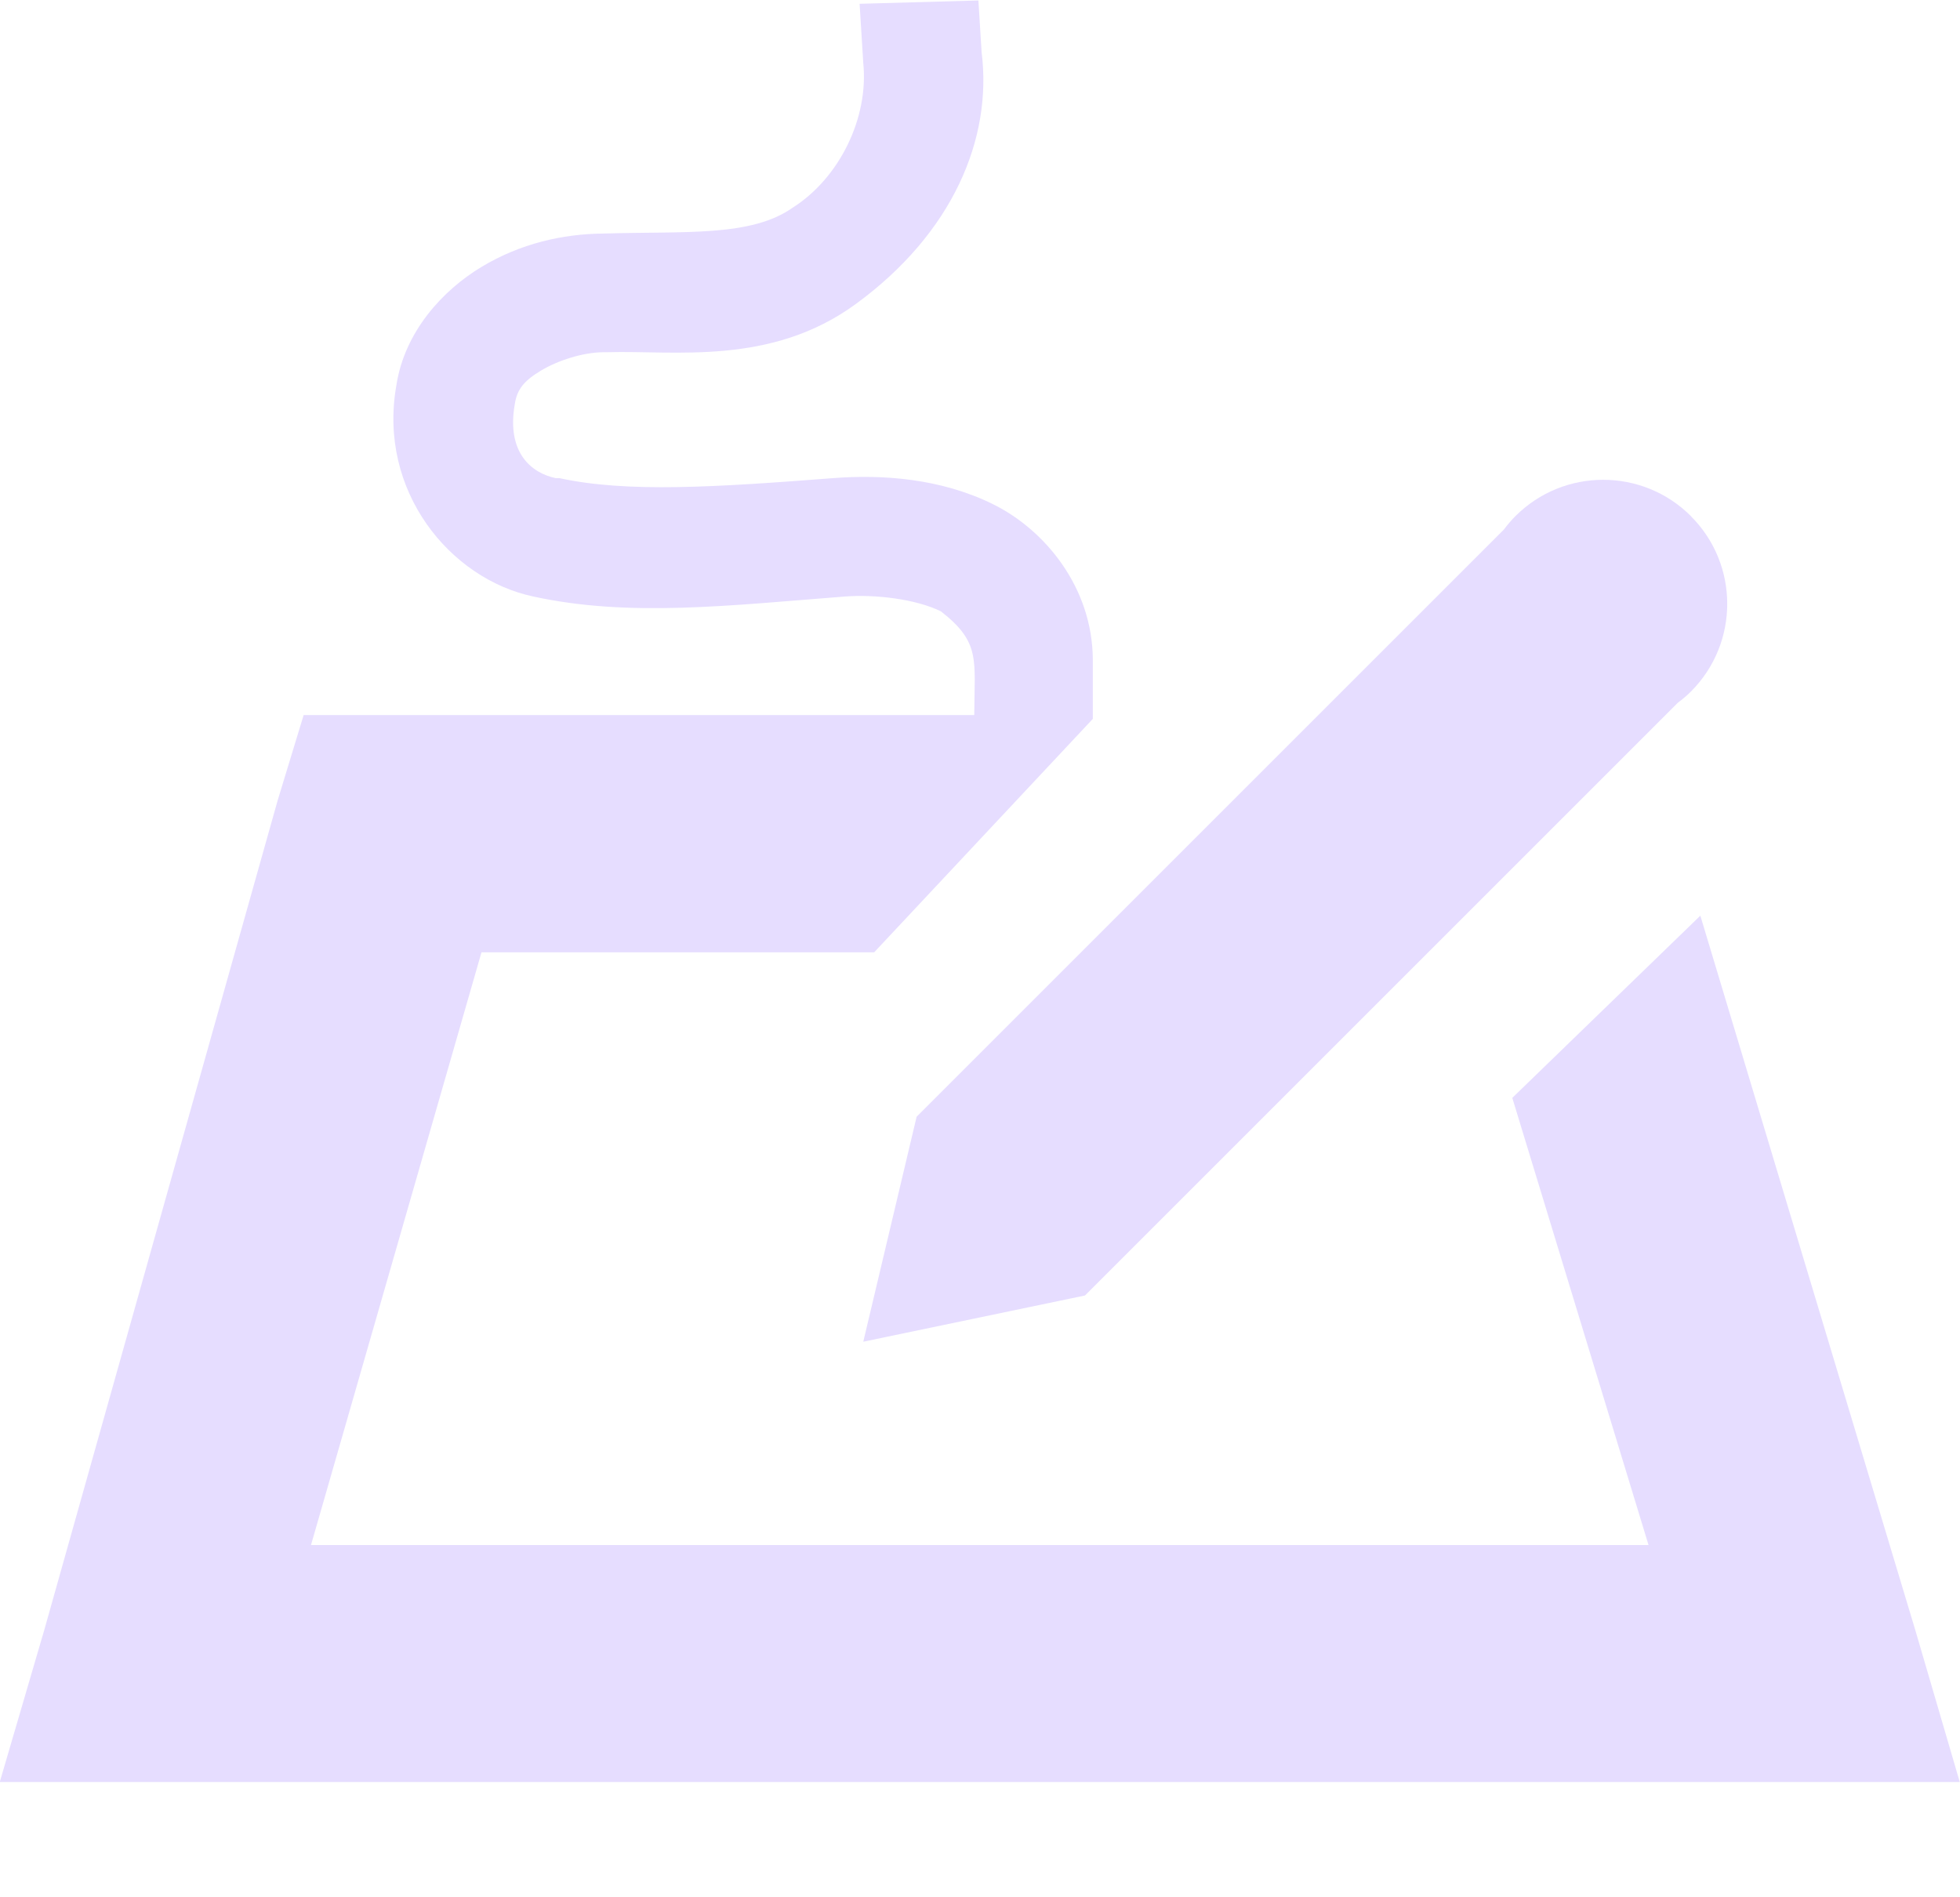 <svg xmlns="http://www.w3.org/2000/svg" xmlns:osb="http://www.openswatchbook.org/uri/2009/osb" width="16.531" height="16" version="1.1">
 <title id="title9167">
  Gnome Symbolic Icon Theme
 </title>
 <defs>
  <linearGradient id="linearGradient19282" gradientTransform="matrix(-2.737,0.282,-0.189,-1,239.54,-879.456)" osb:paint="solid">
   <stop id="stop19284" offset="0" style="stop-color:#666666"/>
  </linearGradient>
 </defs>
 <g id="layer10" transform="translate(-260.75,-547)">
  <path d="m 269.002,547.004 -1.002,0.028 0.031,0.5 c 0.047,0.466 -0.203,0.97 -0.594,1.219 -0.353,0.249 -0.905,0.198 -1.594,0.219 -0.349,0.003 -0.703,0.084 -1.031,0.281 -0.328,0.197 -0.65,0.547 -0.719,1 -0.158,0.892 0.454,1.633 1.156,1.781 0.807,0.176 1.645,0.076 2.625,0 0.256,-0.02 0.601,0.021 0.812,0.125 0.334,0.261 0.284,0.403 0.281,0.875 l -4.906,0 -0.75,0 -0.219,0.719 -1.969,7 -0.375,1.281 1.344,0 13.875,0 1.312,0 -0.375,-1.281 -1.813,-6.027 -1.586,1.537 1.149,3.772 -11.281,0 1.438,-5 3.312,0 1.844,-1.969 0,-0.031 0,-0.469 c -0.003,-0.611 -0.406,-1.097 -0.844,-1.312 -0.438,-0.216 -0.93,-0.251 -1.344,-0.219 -0.996,0.077 -1.74,0.125 -2.312,0 l -0.031,0 c -0.199,-0.042 -0.417,-0.21 -0.344,-0.625 0.019,-0.124 0.078,-0.196 0.219,-0.281 0.141,-0.085 0.352,-0.155 0.531,-0.156 l 0.031,0 c 0.564,-0.017 1.377,0.118 2.094,-0.406 0.819,-0.598 1.154,-1.395 1.062,-2.125 z" style="fill:#e6ddff"/>
  <path d="m 275.012,551.354 c -0.409,-0.409 -1.072,-0.409 -1.481,0 -0.035,0.035 -0.067,0.073 -0.097,0.113 l -4.953,4.953 -0.45,1.898 1.87,-0.39 5,-5 c 0.039,-0.029 0.076,-0.06 0.11,-0.094 0.409,-0.409 0.409,-1.072 0,-1.48 z" style="clip-rule:evenodd;fill:#e6ddff;fill-rule:evenodd;image-rendering:optimizeQuality;shape-rendering:geometricPrecision;text-rendering:geometricPrecision"/>
 </g>
</svg>
